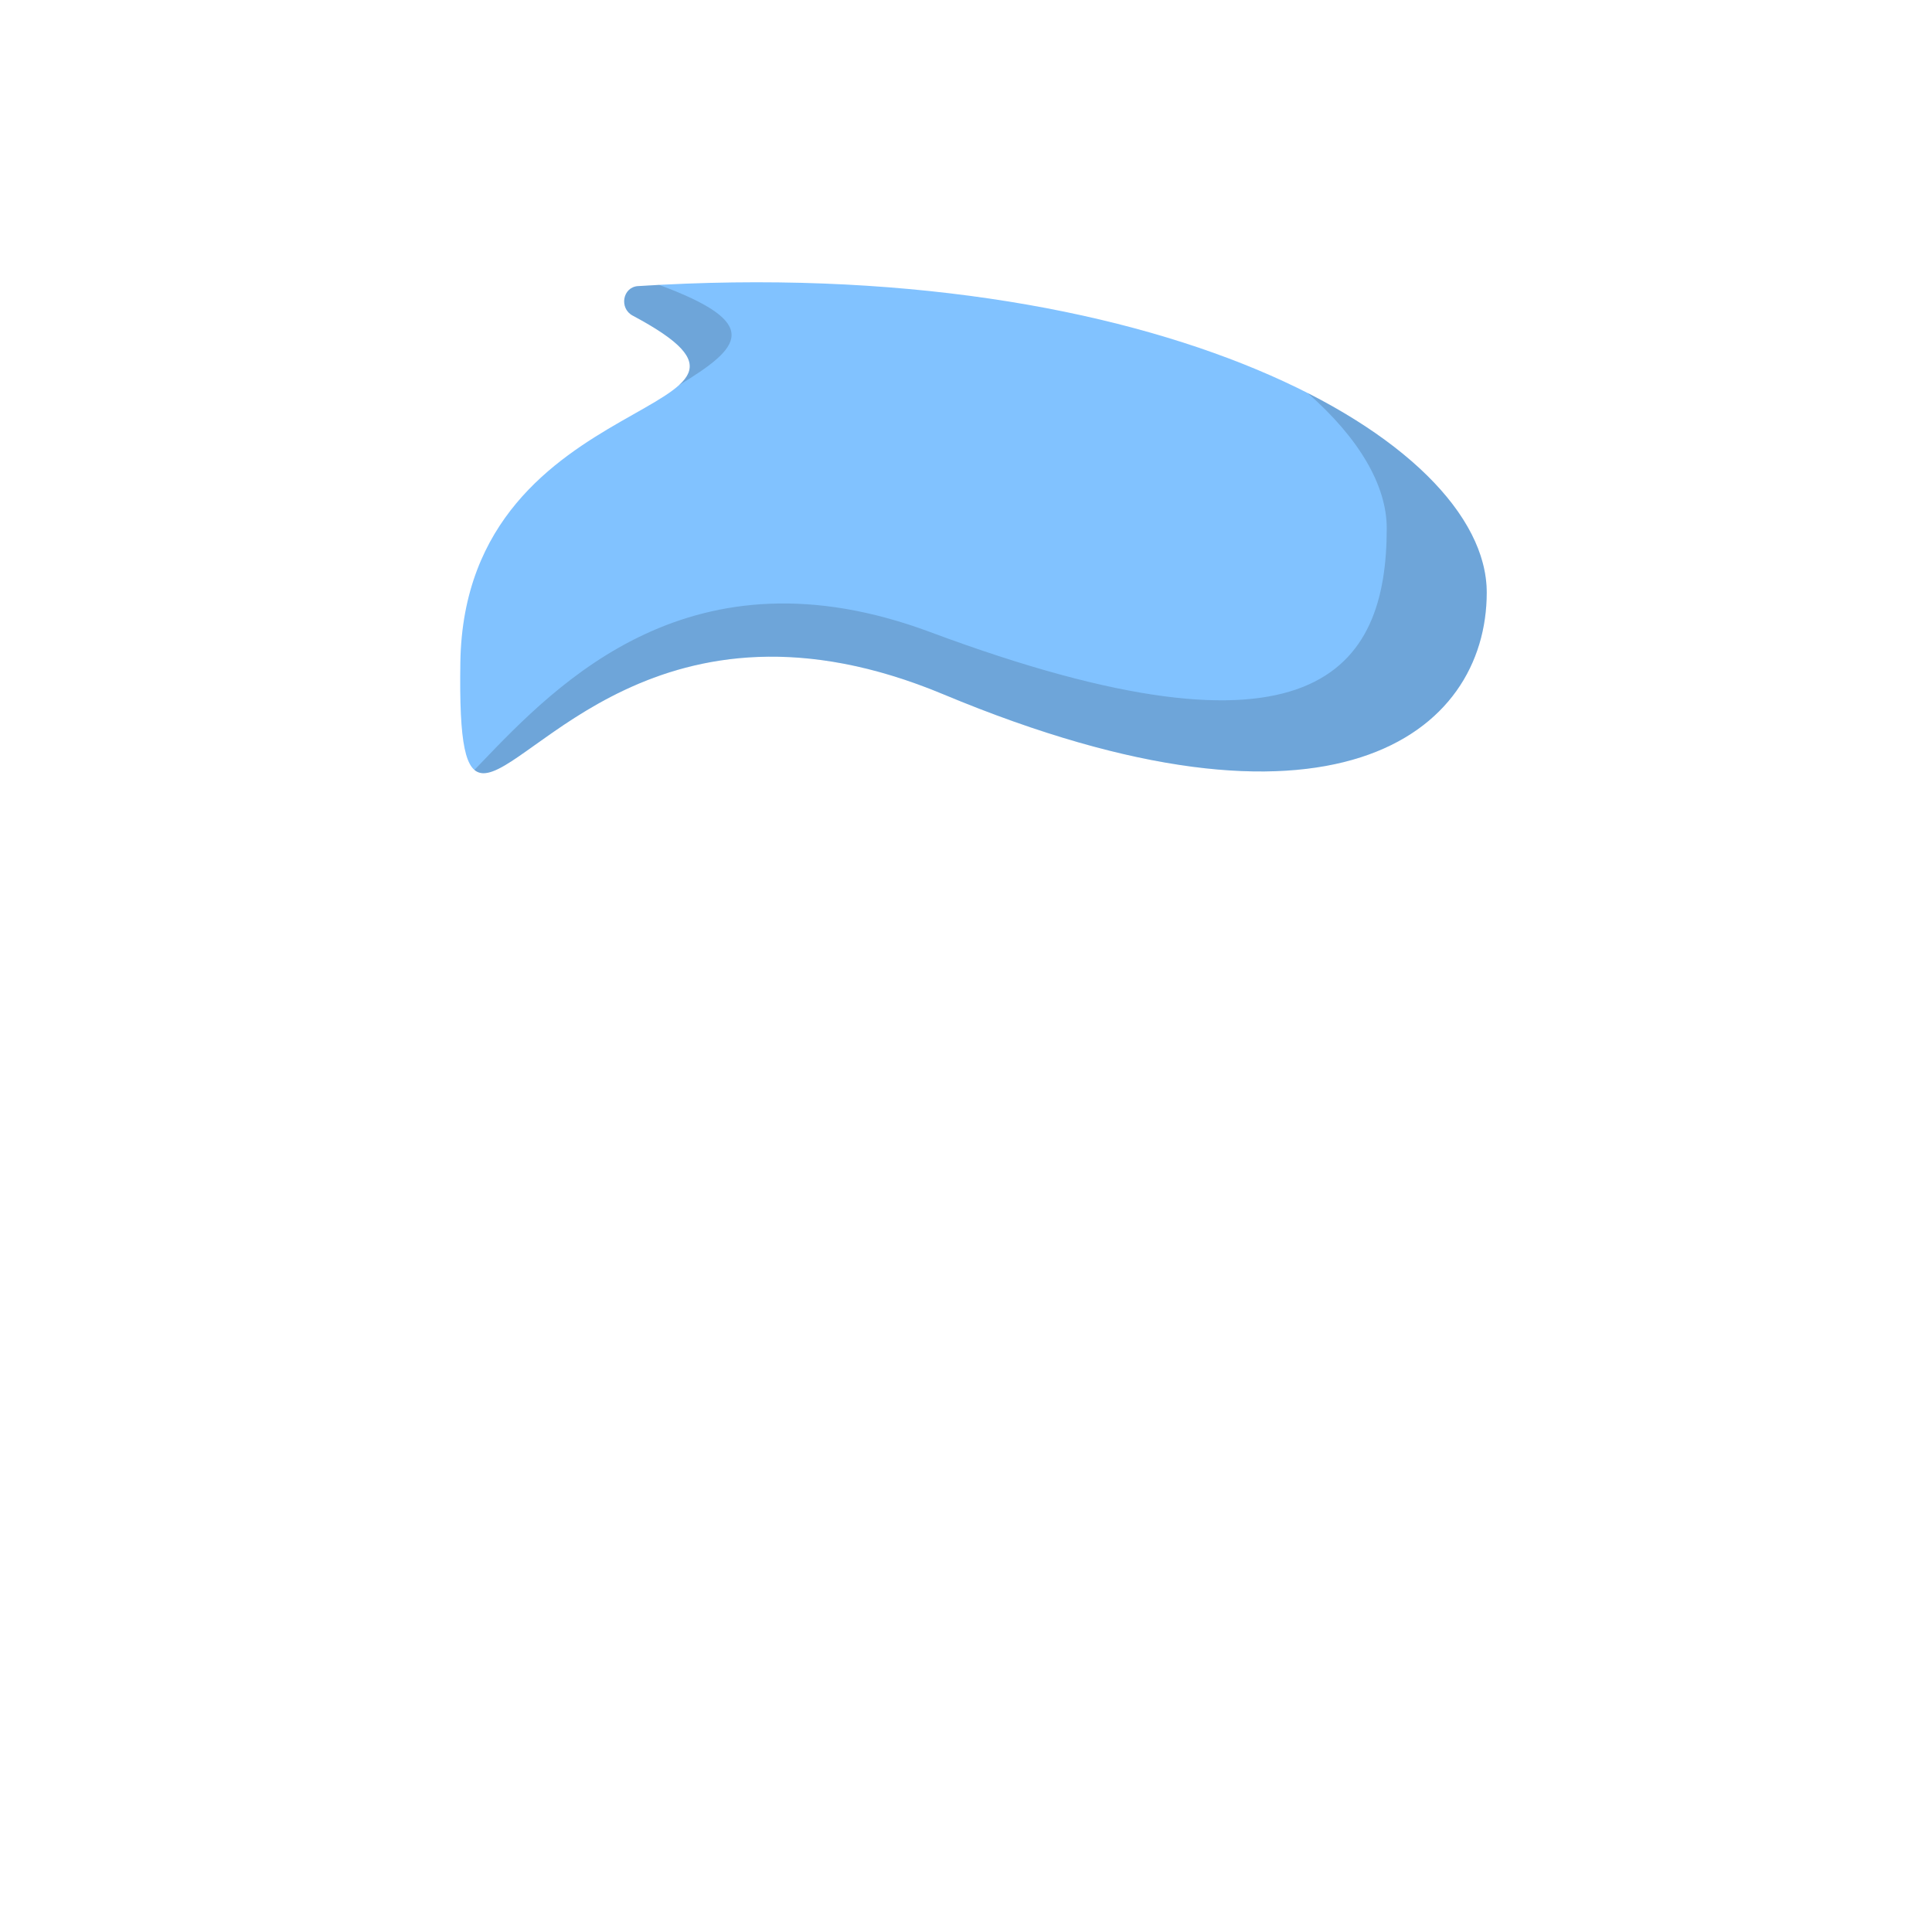 <svg width="512" height="512" viewBox="0 0 512 512" fill="none" xmlns="http://www.w3.org/2000/svg">
<path d="M394 157C394 194.5 353 227 250 184C174.874 152.637 140.575 205.328 128 204.908C123.334 204.753 121.659 197.285 122 175.5C123.172 100.463 219.038 111.01 167.658 83.631C164.035 81.701 164.989 76.082 169.086 75.821C306.443 67.081 394 116.465 394 157Z" fill="#81C2FF"/>
<path fill-rule="evenodd" clip-rule="evenodd" d="M246.5 167.5C348.5 205.5 367.5 177.5 367.5 140C367.5 128.61 360.146 116.08 346.514 104.136C377.105 119.68 394 139.194 394 157C394 194.5 353 227 250 184C193.618 160.462 160.231 184.268 141.765 197.434C133.951 203.006 128.809 206.673 125.727 204.04C126.254 203.492 126.791 202.932 127.338 202.361C147.957 180.852 183.32 143.962 246.5 167.5Z" fill="black" fill-opacity="0.15"/>
<path fill-rule="evenodd" clip-rule="evenodd" d="M179.957 102.063C196.417 92.046 202.356 85.745 174.673 75.497C172.82 75.594 170.958 75.703 169.086 75.822C164.989 76.082 164.035 81.701 167.658 83.632C183.829 92.249 185.414 97.109 179.957 102.063Z" fill="black" fill-opacity="0.15"/>
</svg>
